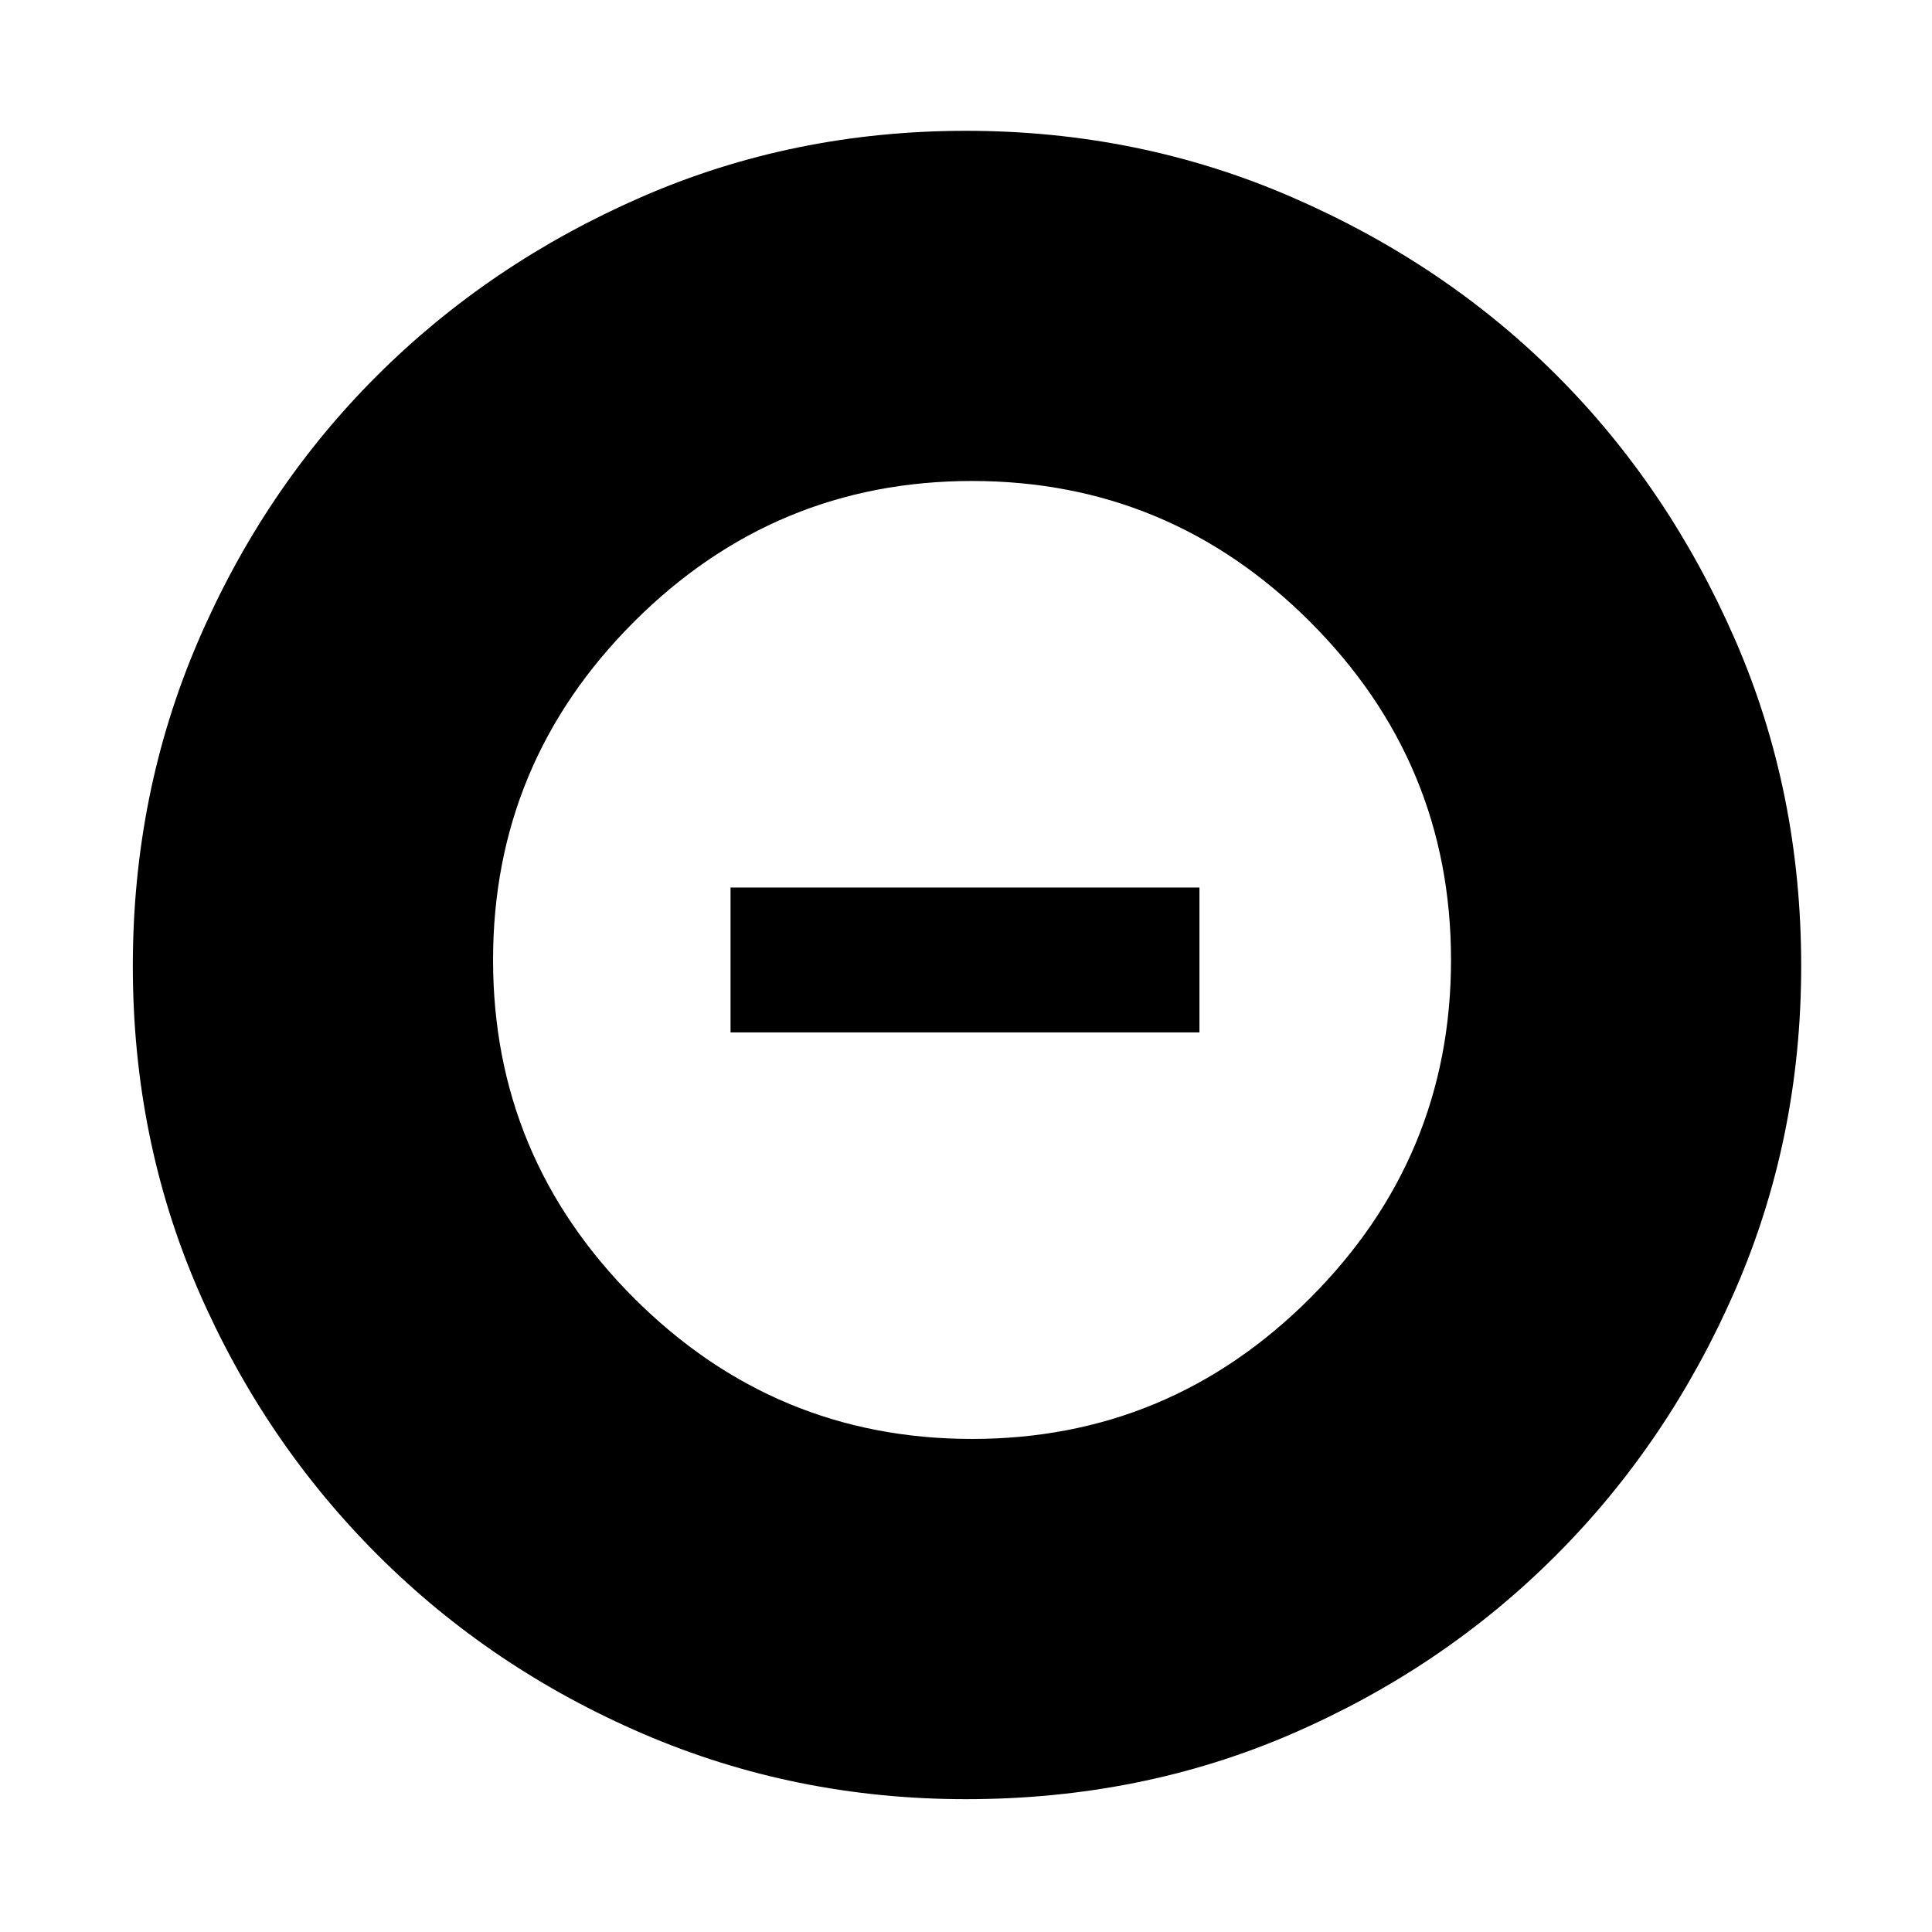 <svg xmlns="http://www.w3.org/2000/svg" width="48" height="48" viewBox="0 0 48 48"><path d="M24.15 35.75q4.9 0 8.4-3.5t3.5-8.4q0-4.9-3.5-8.4t-8.4-3.5q-4.9 0-8.4 3.5t-3.5 8.4q0 4.9 3.5 8.4t8.4 3.5Zm-6-10.1v-3.6H29.8v3.6ZM24 44.7q-4.25 0-8.025-1.625-3.775-1.625-6.6-4.45Q6.55 35.8 4.925 32.05T3.3 24q0-4.3 1.625-8.075Q6.55 12.15 9.35 9.35q2.8-2.8 6.575-4.45Q19.7 3.25 24 3.25q4.3 0 8.1 1.65t6.575 4.425q2.775 2.775 4.425 6.55T44.75 24q0 4.3-1.65 8.075-1.65 3.775-4.45 6.575-2.8 2.8-6.55 4.425T24 44.7Z"/></svg>